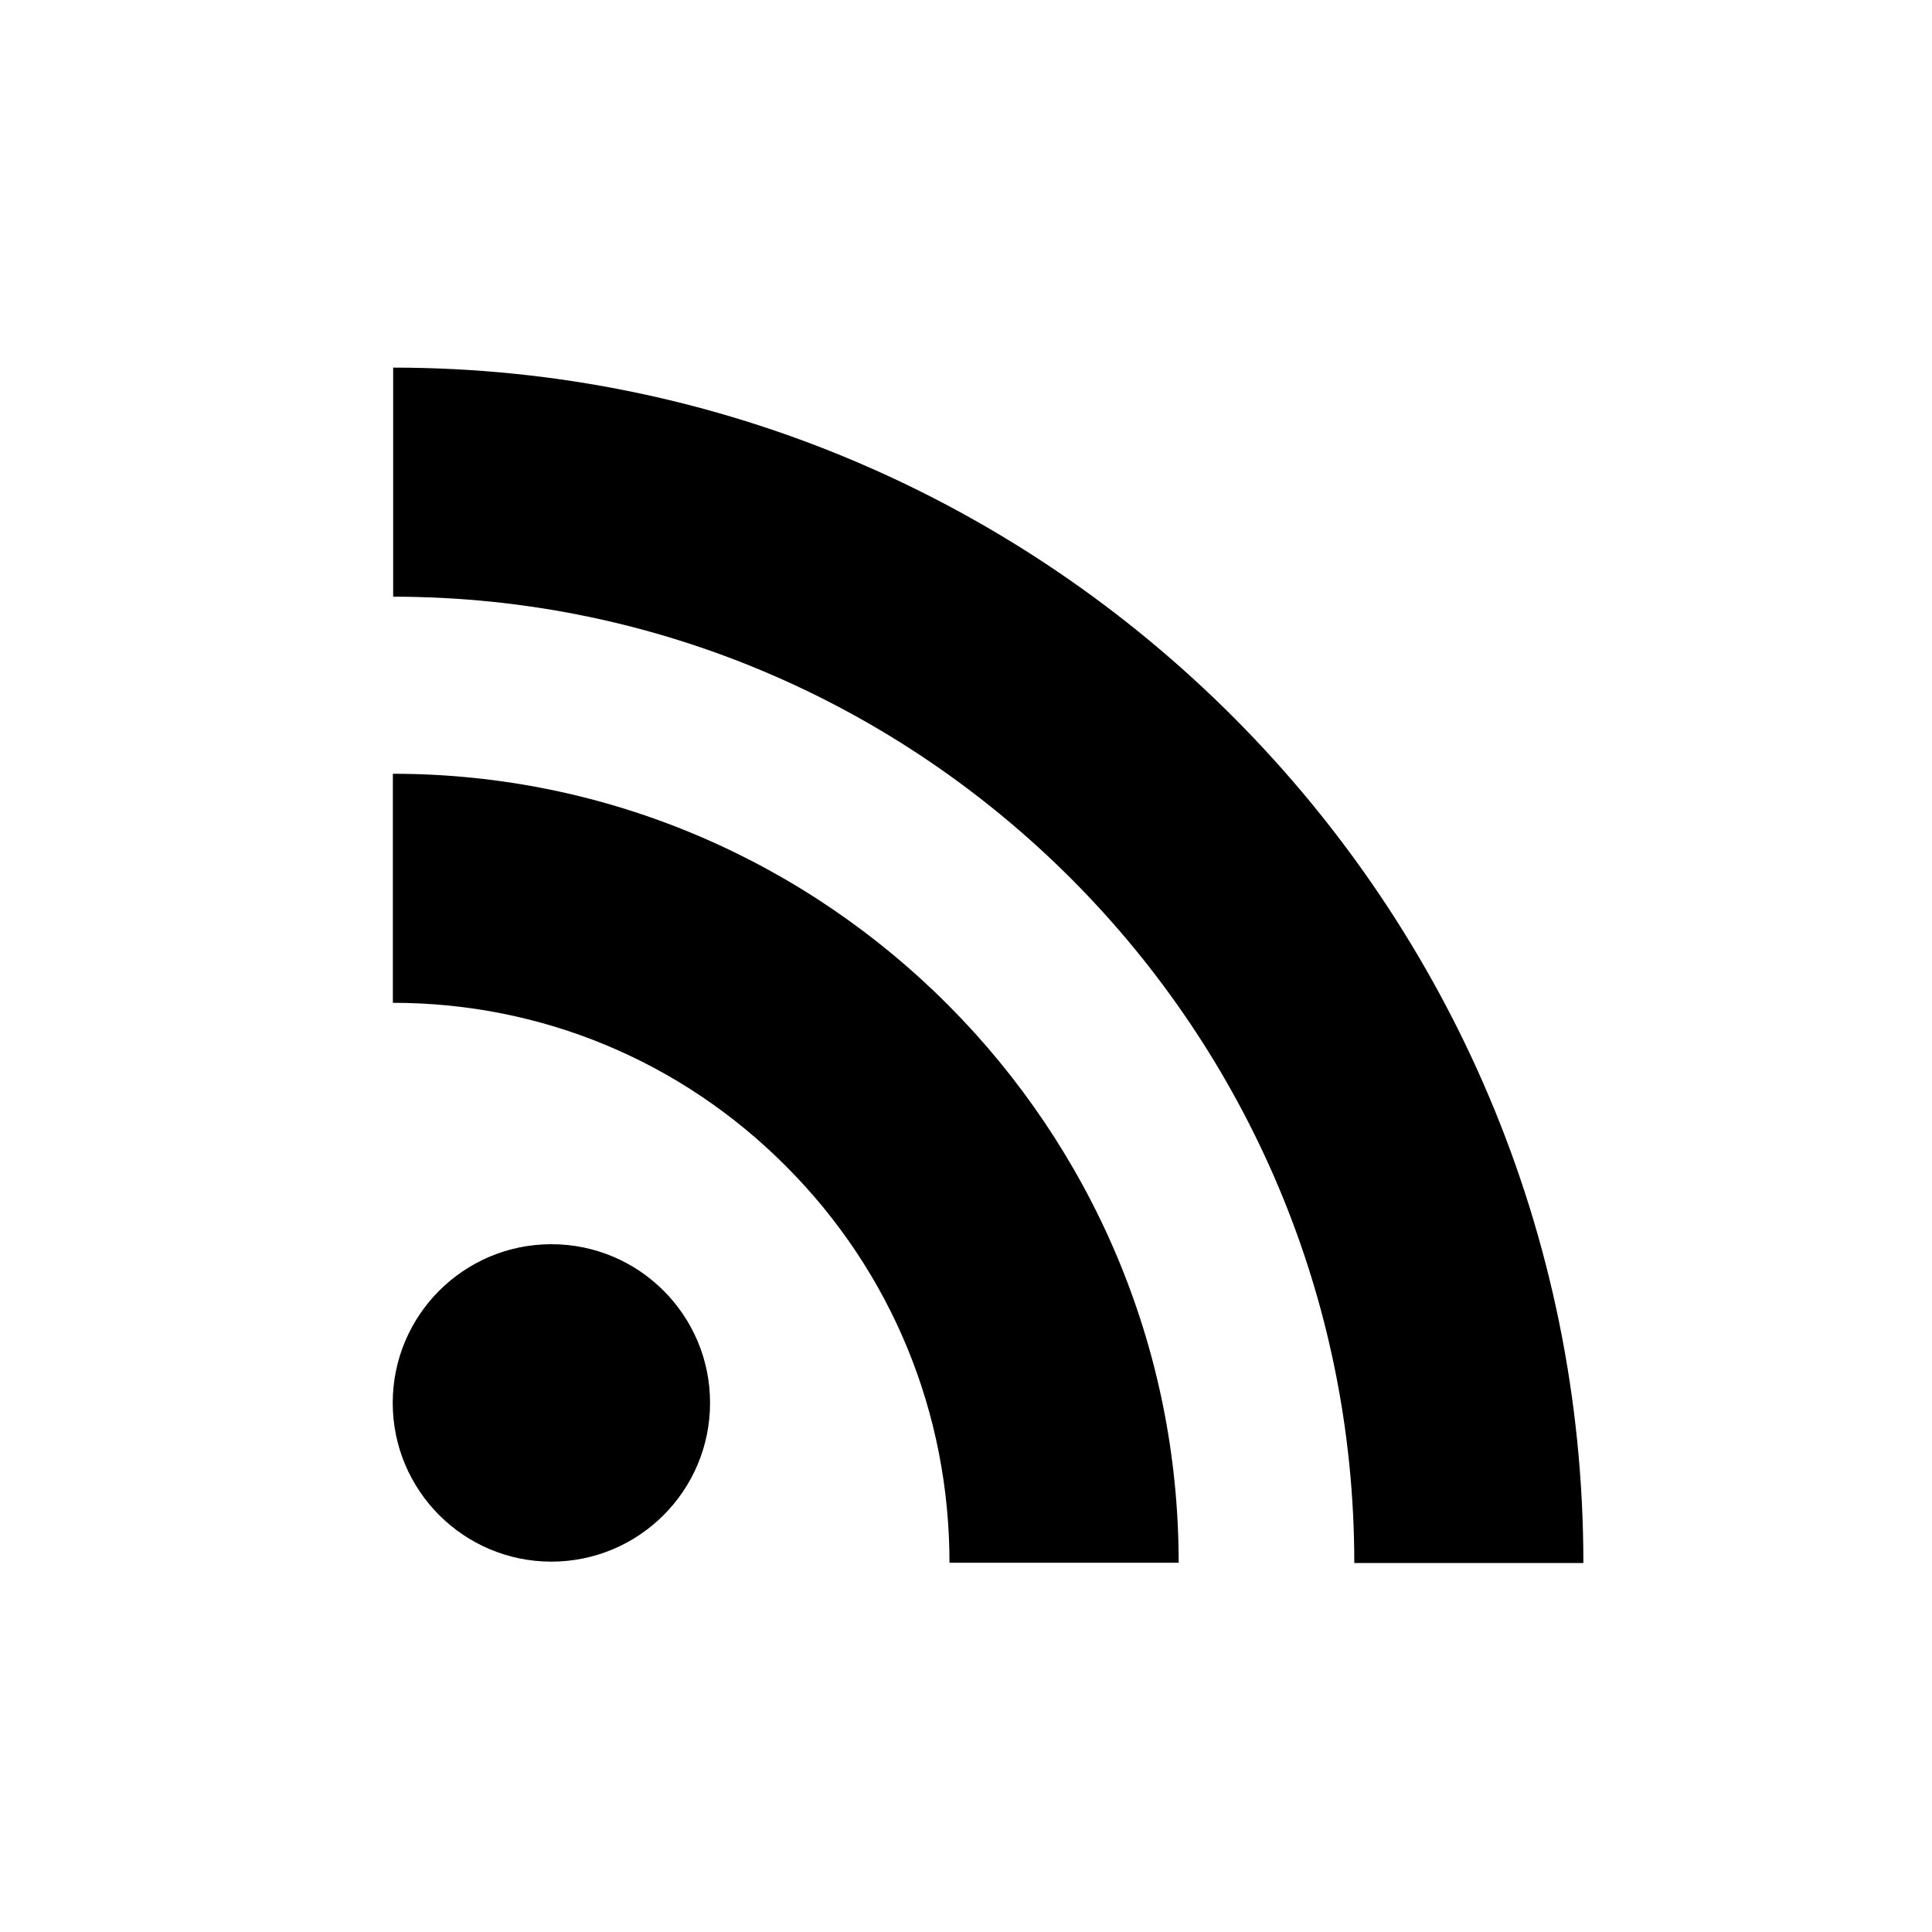 <svg height="28" version="1.1" width="28" xmlns="http://www.w3.org/2000/svg" viewBox="-4 -4 40 40">
	<path fill="none" stroke="#ffffff" stroke-width="6" stroke-linejoin="round" opacity="0" class="stroke" d="M4.135,16.762c3.078,0,5.972,1.205,8.146,3.391c2.179,2.187,3.377,5.101,3.377,8.202h4.745c0-9.008-7.299-16.335-16.269-16.335V16.762zM4.141,8.354c10.973,0,19.898,8.975,19.898,20.006h4.743c0-13.646-11.054-24.749-24.642-24.749V8.354zM10.701,25.045c0,1.815-1.471,3.287-3.285,3.287s-3.285-1.472-3.285-3.287c0-1.813,1.471-3.285,3.285-3.285S10.701,23.231,10.701,25.045z"/>
	<path fill="#000000" stroke="none" opacity="1" class="fill" d="M4.135,16.762c3.078,0,5.972,1.205,8.146,3.391c2.179,2.187,3.377,5.101,3.377,8.202h4.745c0-9.008-7.299-16.335-16.269-16.335V16.762zM4.141,8.354c10.973,0,19.898,8.975,19.898,20.006h4.743c0-13.646-11.054-24.749-24.642-24.749V8.354zM10.701,25.045c0,1.815-1.471,3.287-3.285,3.287s-3.285-1.472-3.285-3.287c0-1.813,1.471-3.285,3.285-3.285S10.701,23.231,10.701,25.045z"/>
</svg>
